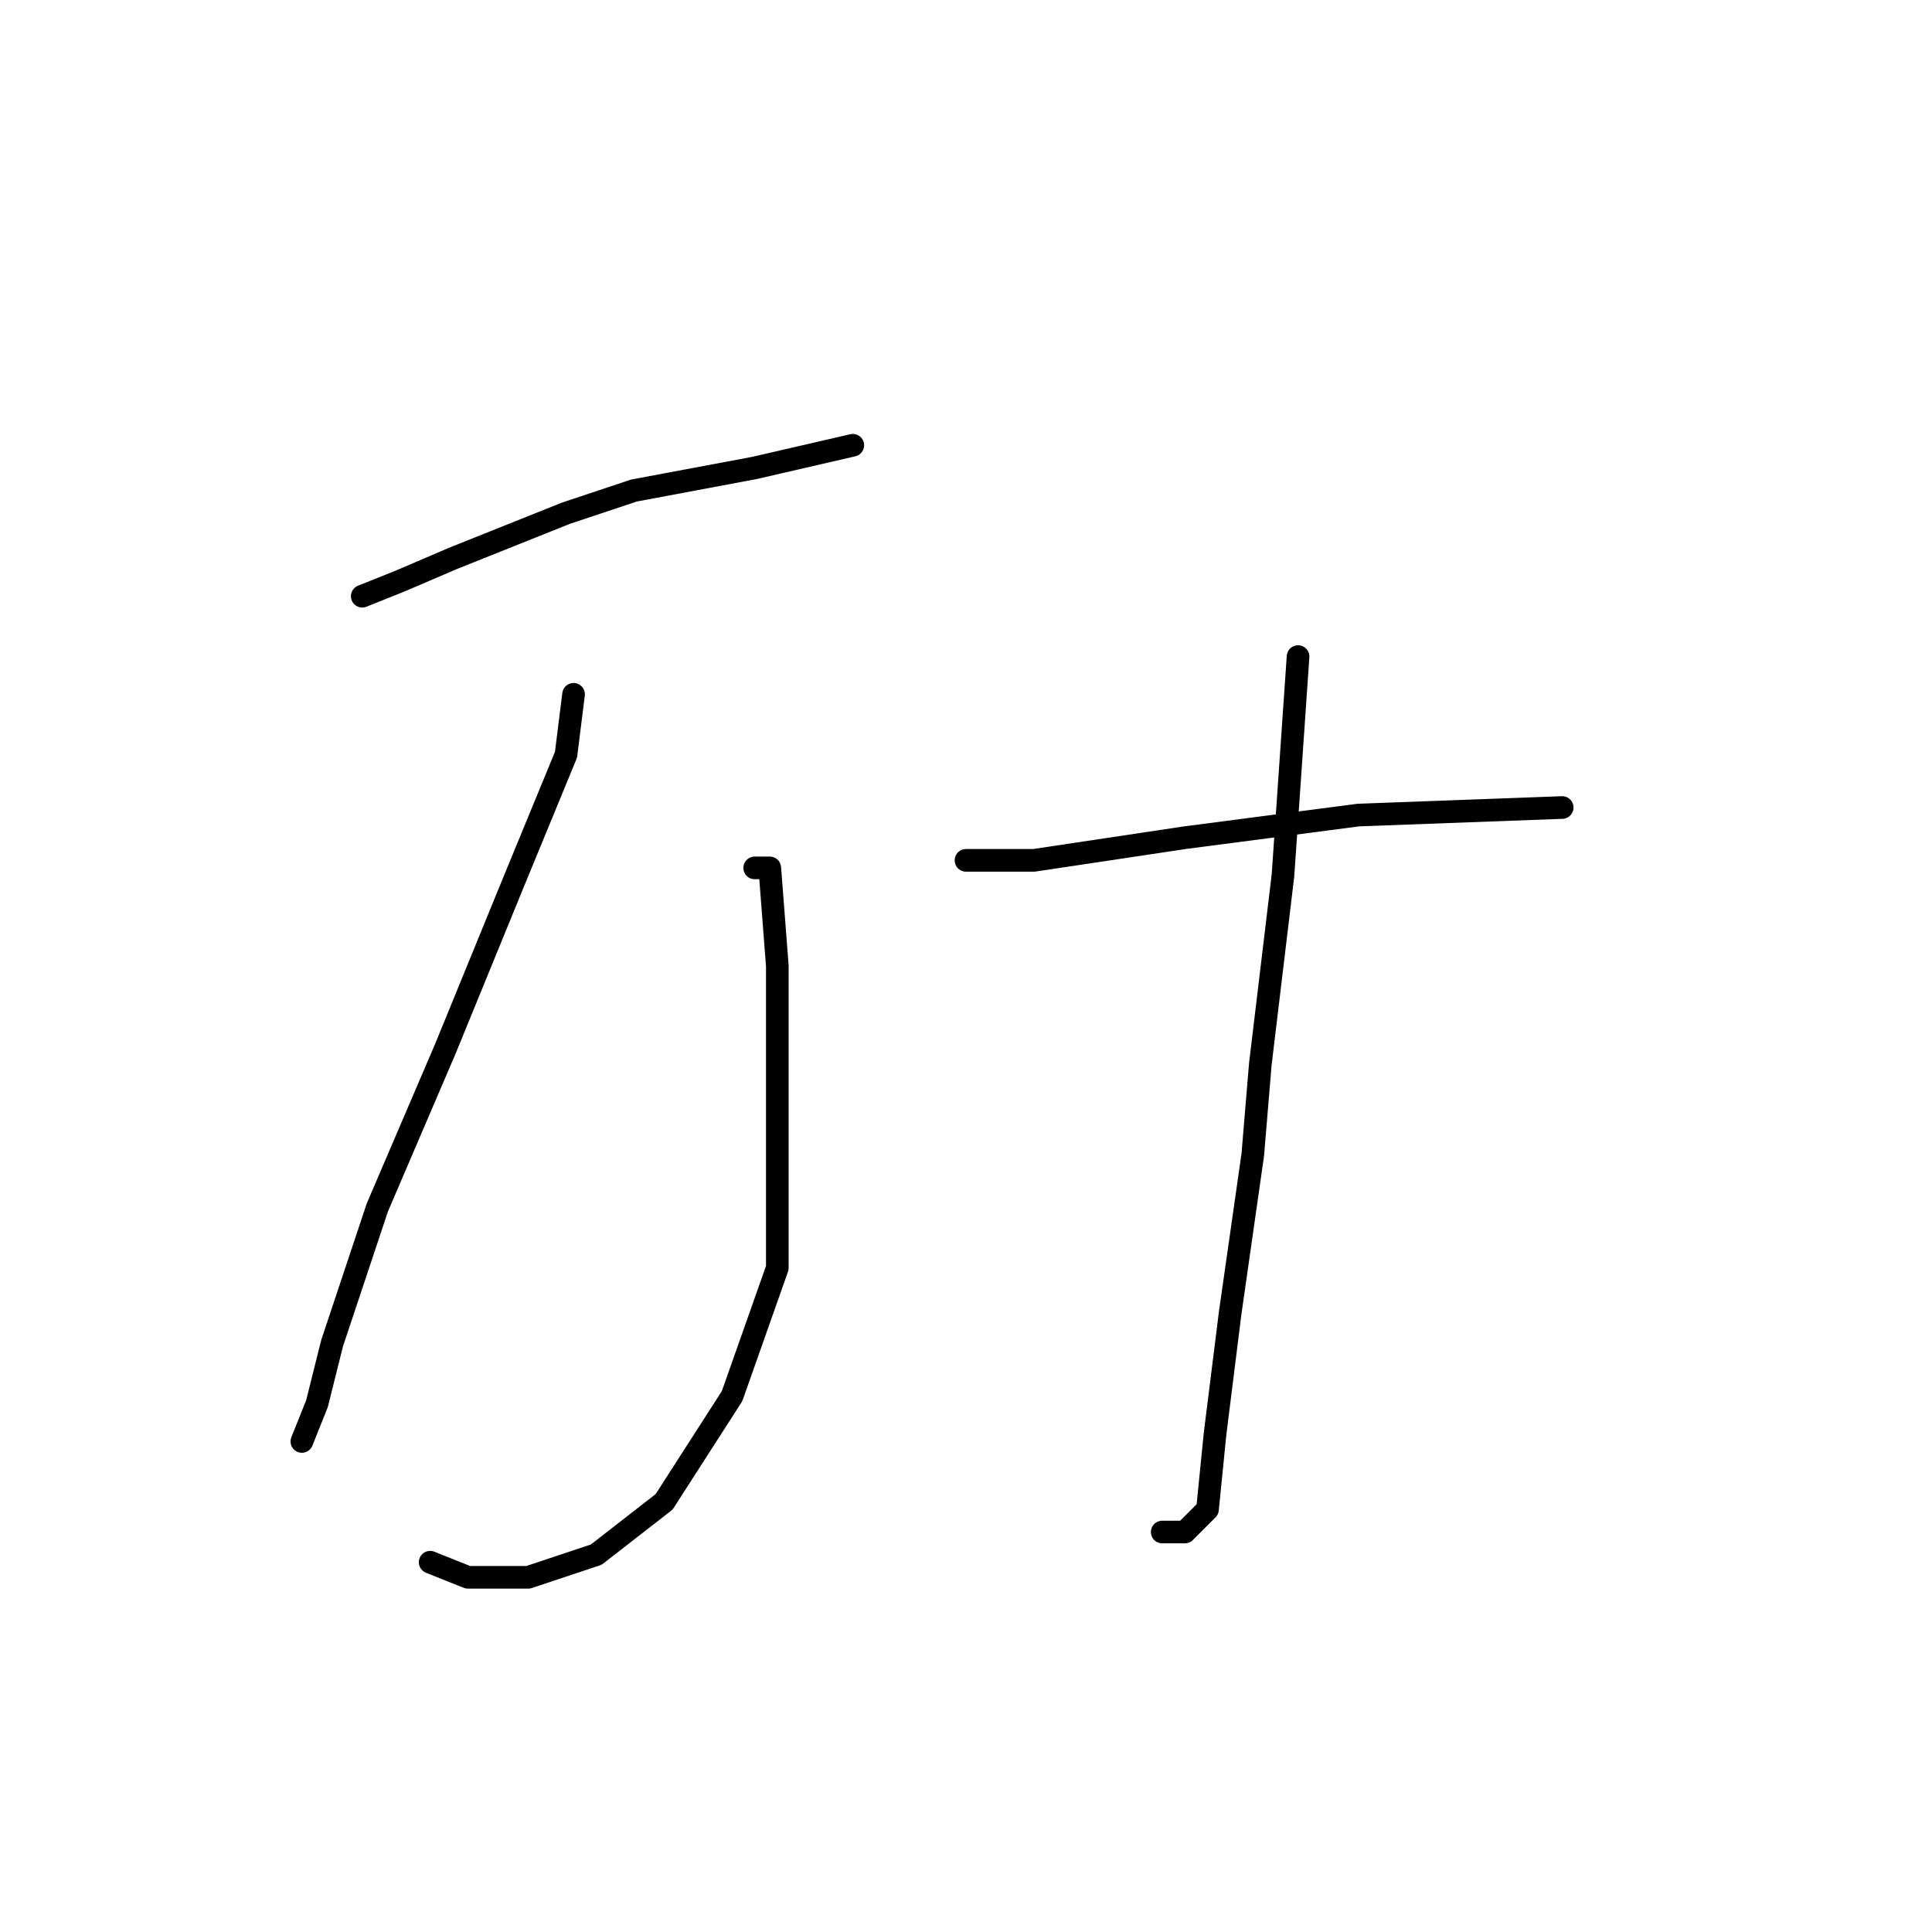 <?xml version="1.0" standalone="no"?>
    <svg width="256" height="256" xmlns="http://www.w3.org/2000/svg" version="1.1">
    <polyline stroke="black" stroke-width="3" stroke-linecap="round" fill="transparent" stroke-linejoin="round" points="48 79 53 77 60 74 75 68 84 65 100 62 113 59 113 59 " />
        <polyline stroke="black" stroke-width="3" stroke-linecap="round" fill="transparent" stroke-linejoin="round" points="76 92 75 100 68 117 59 139 50 160 44 178 42 186 40 191 40 191 " />
        <polyline stroke="black" stroke-width="3" stroke-linecap="round" fill="transparent" stroke-linejoin="round" points="100 115 102 115 103 128 103 147 103 168 97 185 88 199 79 206 70 209 62 209 57 207 57 207 " />
        <polyline stroke="black" stroke-width="3" stroke-linecap="round" fill="transparent" stroke-linejoin="round" points="172 87 170 116 167 141 166 153 163 174 161 190 160 200 157 203 154 203 154 203 " />
        <polyline stroke="black" stroke-width="3" stroke-linecap="round" fill="transparent" stroke-linejoin="round" points="128 114 137 114 157 111 180 108 207 107 207 107 " />
        </svg>